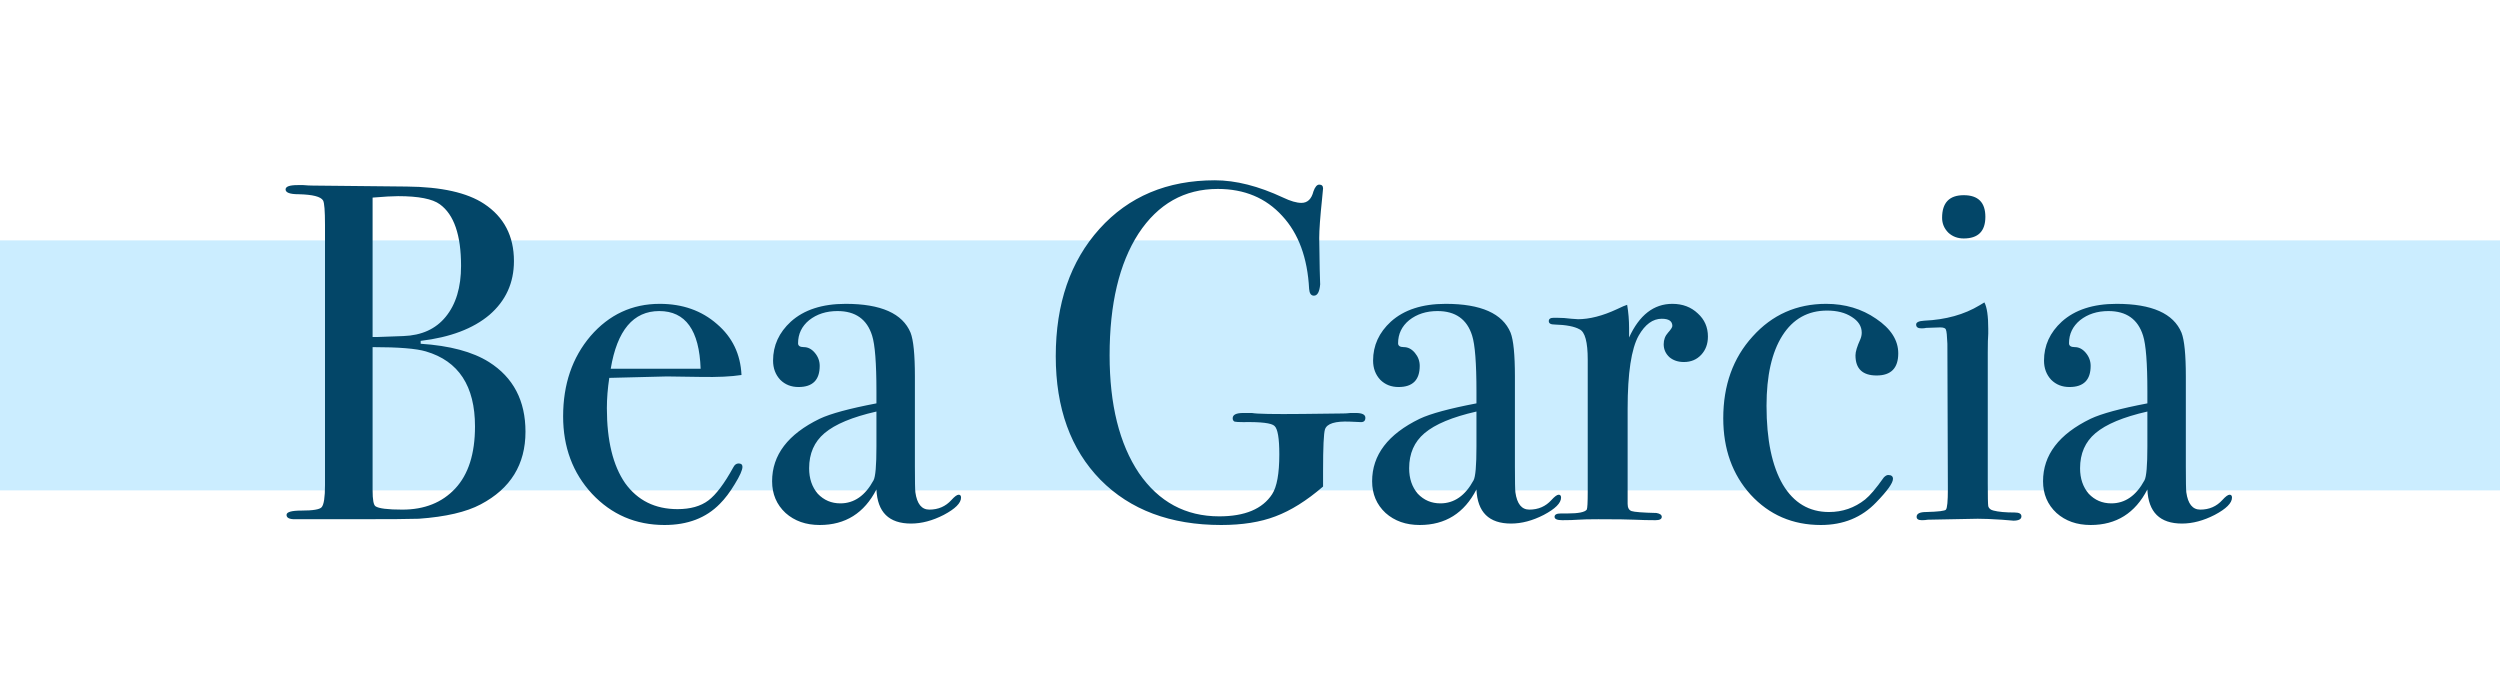 <svg width="260" height="72" viewBox="0 0 260 72" fill="none" xmlns="http://www.w3.org/2000/svg">
<rect y="25" width="260" height="26" fill="#CBEDFF"/>
<path d="M54.65 44.9C54.65 48.3 53.1 50.817 50 52.45C48.5 53.25 46.35 53.75 43.55 53.95C42.783 53.983 40.517 54 36.75 54H30.65C30.084 54 29.8 53.85 29.8 53.55C29.8 53.25 30.317 53.1 31.35 53.1C32.55 53.1 33.25 52.983 33.45 52.75C33.684 52.483 33.8 51.717 33.8 50.45V23.4C33.8 21.933 33.733 21.083 33.6 20.85C33.367 20.45 32.517 20.233 31.05 20.2C30.15 20.2 29.7 20.033 29.7 19.7C29.7 19.4 30.117 19.25 30.95 19.25C30.983 19.25 31.183 19.25 31.55 19.25C31.917 19.283 32.25 19.3 32.55 19.3L42.3 19.4C45.9 19.433 48.584 20.033 50.35 21.2C52.417 22.567 53.45 24.55 53.45 27.15C53.45 29.417 52.6 31.283 50.9 32.75C49.2 34.183 46.817 35.083 43.75 35.45V35.75C46.783 35.95 49.15 36.583 50.85 37.65C53.383 39.25 54.65 41.667 54.65 44.9ZM47.95 27.65C47.95 24.45 47.217 22.317 45.75 21.25C44.983 20.683 43.533 20.4 41.4 20.4C40.834 20.4 39.95 20.45 38.75 20.55V35.05H39.2L41.95 34.95C43.85 34.883 45.317 34.217 46.35 32.95C47.417 31.65 47.95 29.883 47.95 27.65ZM49.4 44.35C49.4 40.15 47.7 37.55 44.3 36.55C43.3 36.25 41.45 36.1 38.75 36.1V51C38.75 51.967 38.85 52.517 39.05 52.65C39.383 52.883 40.317 53 41.85 53C44.15 53 45.983 52.267 47.35 50.8C48.717 49.333 49.4 47.183 49.4 44.35ZM77.215 48.55C77.215 48.883 76.948 49.483 76.415 50.35C75.915 51.183 75.398 51.867 74.865 52.4C73.431 53.867 71.515 54.6 69.115 54.6C66.115 54.6 63.598 53.517 61.565 51.35C59.565 49.183 58.565 46.5 58.565 43.3C58.565 39.967 59.515 37.183 61.415 34.95C63.348 32.717 65.748 31.6 68.615 31.6C70.981 31.6 72.965 32.3 74.565 33.7C76.165 35.067 77.015 36.833 77.115 39C76.048 39.167 74.631 39.233 72.865 39.2L69.365 39.15C69.131 39.15 67.131 39.2 63.365 39.3C63.198 40.4 63.115 41.45 63.115 42.45C63.115 45.817 63.748 48.417 65.015 50.25C66.315 52.05 68.131 52.95 70.465 52.95C71.798 52.95 72.865 52.65 73.665 52.05C74.465 51.45 75.331 50.3 76.265 48.6C76.398 48.333 76.581 48.2 76.815 48.2C77.081 48.2 77.215 48.317 77.215 48.55ZM72.865 38.35C72.731 34.35 71.298 32.35 68.565 32.35C65.865 32.35 64.181 34.35 63.515 38.35H72.865ZM99.949 51.75C99.949 52.317 99.349 52.917 98.149 53.55C96.982 54.15 95.849 54.45 94.749 54.45C92.449 54.45 91.249 53.267 91.149 50.9C89.882 53.367 87.916 54.6 85.249 54.6C83.816 54.6 82.632 54.183 81.699 53.35C80.766 52.483 80.299 51.383 80.299 50.05C80.299 47.317 81.949 45.15 85.249 43.55C86.382 43.017 88.349 42.483 91.149 41.95V40.7C91.149 37.767 90.999 35.833 90.699 34.9C90.166 33.2 88.966 32.35 87.099 32.35C85.932 32.35 84.949 32.667 84.149 33.3C83.382 33.933 82.999 34.733 82.999 35.7C82.999 35.967 83.199 36.1 83.599 36.1C84.032 36.1 84.416 36.3 84.749 36.7C85.082 37.1 85.249 37.55 85.249 38.05C85.249 39.517 84.516 40.25 83.049 40.25C82.282 40.25 81.649 40 81.149 39.5C80.649 38.967 80.399 38.3 80.399 37.5C80.399 35.933 81.016 34.583 82.249 33.45C83.616 32.217 85.516 31.6 87.949 31.6C91.616 31.6 93.866 32.6 94.699 34.6C94.999 35.367 95.149 36.883 95.149 39.15V48.5C95.149 50.033 95.166 50.933 95.199 51.2C95.366 52.4 95.849 53 96.649 53C97.582 53 98.349 52.667 98.949 52C99.282 51.633 99.532 51.45 99.699 51.45C99.866 51.45 99.949 51.55 99.949 51.75ZM91.149 46.45V42.8C88.649 43.367 86.849 44.117 85.749 45.05C84.682 45.95 84.149 47.167 84.149 48.7C84.149 49.767 84.449 50.65 85.049 51.35C85.682 52.017 86.466 52.35 87.399 52.35C88.832 52.35 89.982 51.55 90.849 49.95C91.049 49.583 91.149 48.417 91.149 46.45ZM141.999 43.45C141.999 43.75 141.849 43.9 141.549 43.9L140.399 43.85C138.866 43.783 137.999 44.05 137.799 44.65C137.666 45.05 137.599 46.5 137.599 49V50.6C135.899 52.067 134.249 53.1 132.649 53.7C131.083 54.3 129.199 54.6 126.999 54.6C121.733 54.6 117.549 53.033 114.449 49.9C111.349 46.733 109.799 42.45 109.799 37.05C109.799 31.583 111.316 27.167 114.349 23.8C117.383 20.433 121.383 18.75 126.349 18.75C128.516 18.75 130.883 19.35 133.449 20.55C134.216 20.917 134.849 21.1 135.349 21.1C135.983 21.1 136.399 20.7 136.599 19.9C136.766 19.433 136.966 19.2 137.199 19.2C137.466 19.2 137.599 19.333 137.599 19.6C137.599 19.7 137.566 20.05 137.499 20.65C137.299 22.55 137.199 23.917 137.199 24.75L137.249 28C137.283 29.167 137.299 29.683 137.299 29.55C137.233 30.35 137.016 30.75 136.649 30.75C136.349 30.75 136.183 30.517 136.149 30.05C135.983 26.817 135.049 24.283 133.349 22.45C131.649 20.583 129.416 19.65 126.649 19.65C123.183 19.65 120.433 21.2 118.399 24.3C116.399 27.4 115.399 31.617 115.399 36.95C115.399 42.083 116.416 46.167 118.449 49.2C120.516 52.2 123.299 53.7 126.799 53.7C129.466 53.7 131.299 52.933 132.299 51.4C132.799 50.633 133.049 49.25 133.049 47.25C133.049 45.583 132.883 44.6 132.549 44.3C132.249 44 131.166 43.867 129.299 43.9C128.833 43.9 128.533 43.883 128.399 43.85C128.266 43.783 128.199 43.667 128.199 43.5C128.199 43.133 128.566 42.95 129.299 42.95H130.199C130.699 43.05 132.466 43.083 135.499 43.05L139.699 43C139.933 43 140.183 42.983 140.449 42.95C140.716 42.95 140.899 42.95 140.999 42.95C141.666 42.95 141.999 43.117 141.999 43.45ZM162.351 51.75C162.351 52.317 161.751 52.917 160.551 53.55C159.385 54.15 158.251 54.45 157.151 54.45C154.851 54.45 153.651 53.267 153.551 50.9C152.285 53.367 150.318 54.6 147.651 54.6C146.218 54.6 145.035 54.183 144.101 53.35C143.168 52.483 142.701 51.383 142.701 50.05C142.701 47.317 144.351 45.15 147.651 43.55C148.785 43.017 150.751 42.483 153.551 41.95V40.7C153.551 37.767 153.401 35.833 153.101 34.9C152.568 33.2 151.368 32.35 149.501 32.35C148.335 32.35 147.351 32.667 146.551 33.3C145.785 33.933 145.401 34.733 145.401 35.7C145.401 35.967 145.601 36.1 146.001 36.1C146.435 36.1 146.818 36.3 147.151 36.7C147.485 37.1 147.651 37.55 147.651 38.05C147.651 39.517 146.918 40.25 145.451 40.25C144.685 40.25 144.051 40 143.551 39.5C143.051 38.967 142.801 38.3 142.801 37.5C142.801 35.933 143.418 34.583 144.651 33.45C146.018 32.217 147.918 31.6 150.351 31.6C154.018 31.6 156.268 32.6 157.101 34.6C157.401 35.367 157.551 36.883 157.551 39.15V48.5C157.551 50.033 157.568 50.933 157.601 51.2C157.768 52.4 158.251 53 159.051 53C159.985 53 160.751 52.667 161.351 52C161.685 51.633 161.935 51.45 162.101 51.45C162.268 51.45 162.351 51.55 162.351 51.75ZM153.551 46.45V42.8C151.051 43.367 149.251 44.117 148.151 45.05C147.085 45.95 146.551 47.167 146.551 48.7C146.551 49.767 146.851 50.65 147.451 51.35C148.085 52.017 148.868 52.35 149.801 52.35C151.235 52.35 152.385 51.55 153.251 49.95C153.451 49.583 153.551 48.417 153.551 46.45ZM177.624 35C177.624 35.767 177.391 36.4 176.924 36.9C176.458 37.4 175.858 37.65 175.124 37.65C174.524 37.65 174.024 37.483 173.624 37.15C173.224 36.783 173.024 36.333 173.024 35.8C173.024 35.333 173.174 34.933 173.474 34.6C173.774 34.267 173.924 34.033 173.924 33.9C173.924 33.4 173.558 33.15 172.824 33.15C171.891 33.15 171.091 33.733 170.424 34.9C169.658 36.267 169.274 38.8 169.274 42.5V52.4C169.274 52.8 169.408 53.05 169.674 53.15C169.974 53.25 170.841 53.317 172.274 53.35C172.641 53.417 172.824 53.55 172.824 53.75C172.824 53.983 172.608 54.1 172.174 54.1C171.408 54.1 170.691 54.083 170.024 54.05C169.358 54.017 168.091 54 166.224 54C165.258 54 164.558 54.017 164.124 54.05C163.691 54.083 163.141 54.1 162.474 54.1C161.941 54.1 161.674 53.983 161.674 53.75C161.674 53.517 161.891 53.4 162.324 53.4H163.024C164.158 53.4 164.824 53.267 165.024 53C165.091 52.867 165.124 52.25 165.124 51.15V37.4C165.124 35.567 164.841 34.517 164.274 34.25C163.741 33.95 162.874 33.783 161.674 33.75C161.274 33.75 161.074 33.633 161.074 33.4C161.074 33.167 161.241 33.05 161.574 33.05H161.924C162.424 33.05 162.924 33.083 163.424 33.15C163.924 33.183 164.141 33.2 164.074 33.2C165.308 33.2 166.674 32.85 168.174 32.15L168.824 31.85L169.224 31.7C169.358 32.5 169.424 33.3 169.424 34.1V35.1C170.491 32.767 171.991 31.6 173.924 31.6C174.991 31.6 175.874 31.933 176.574 32.6C177.274 33.233 177.624 34.033 177.624 35ZM197.419 36.75C197.419 38.283 196.669 39.05 195.169 39.05C193.702 39.05 192.969 38.35 192.969 36.95C192.969 36.583 193.136 36.033 193.469 35.3C193.569 35.067 193.619 34.833 193.619 34.6C193.619 33.933 193.269 33.383 192.569 32.95C191.902 32.517 191.052 32.3 190.019 32.3C188.019 32.3 186.469 33.167 185.369 34.9C184.269 36.633 183.719 39.067 183.719 42.2C183.719 45.733 184.286 48.467 185.419 50.4C186.552 52.3 188.152 53.25 190.219 53.25C191.619 53.25 192.869 52.817 193.969 51.95C194.469 51.55 195.119 50.783 195.919 49.65C196.086 49.483 196.236 49.4 196.369 49.4C196.702 49.4 196.869 49.533 196.869 49.8C196.869 50.233 196.286 51.05 195.119 52.25C193.619 53.817 191.702 54.6 189.369 54.6C186.436 54.6 184.002 53.55 182.069 51.45C180.169 49.35 179.219 46.7 179.219 43.5C179.219 40.067 180.236 37.233 182.269 35C184.302 32.733 186.852 31.6 189.919 31.6C191.886 31.6 193.619 32.117 195.119 33.15C196.652 34.183 197.419 35.383 197.419 36.75ZM206.478 22.55C206.478 24.05 205.728 24.8 204.228 24.8C203.595 24.8 203.061 24.6 202.628 24.2C202.195 23.767 201.978 23.25 201.978 22.65C201.978 21.083 202.728 20.3 204.228 20.3C205.728 20.3 206.478 21.05 206.478 22.55ZM210.228 53.7C210.228 54 209.945 54.15 209.378 54.15C209.411 54.15 209.011 54.117 208.178 54.05C207.178 53.983 206.345 53.95 205.678 53.95L200.478 54.05C200.311 54.083 200.111 54.1 199.878 54.1C199.511 54.1 199.328 53.983 199.328 53.75C199.328 53.417 199.661 53.25 200.328 53.25C201.595 53.217 202.278 53.133 202.378 53C202.511 52.833 202.578 52.133 202.578 50.9L202.528 35.75C202.495 34.917 202.445 34.433 202.378 34.3C202.345 34.133 202.145 34.05 201.778 34.05L200.328 34.1C200.195 34.133 200.028 34.15 199.828 34.15C199.461 34.15 199.278 34.017 199.278 33.75C199.278 33.517 199.561 33.383 200.128 33.35C202.361 33.25 204.278 32.717 205.878 31.75L206.378 31.45C206.645 31.95 206.778 32.867 206.778 34.2C206.778 34.133 206.778 34.3 206.778 34.7C206.745 35.1 206.728 35.75 206.728 36.65V50.3C206.728 51.633 206.745 52.417 206.778 52.65C206.845 52.883 207.028 53.033 207.328 53.1C207.828 53.233 208.561 53.3 209.528 53.3C209.995 53.3 210.228 53.433 210.228 53.7ZM232.127 51.75C232.127 52.317 231.527 52.917 230.327 53.55C229.16 54.15 228.027 54.45 226.927 54.45C224.627 54.45 223.427 53.267 223.327 50.9C222.06 53.367 220.093 54.6 217.427 54.6C215.993 54.6 214.81 54.183 213.877 53.35C212.943 52.483 212.477 51.383 212.477 50.05C212.477 47.317 214.127 45.15 217.427 43.55C218.56 43.017 220.527 42.483 223.327 41.95V40.7C223.327 37.767 223.177 35.833 222.877 34.9C222.343 33.2 221.143 32.35 219.277 32.35C218.11 32.35 217.127 32.667 216.327 33.3C215.56 33.933 215.177 34.733 215.177 35.7C215.177 35.967 215.377 36.1 215.777 36.1C216.21 36.1 216.593 36.3 216.927 36.7C217.26 37.1 217.427 37.55 217.427 38.05C217.427 39.517 216.693 40.25 215.227 40.25C214.46 40.25 213.827 40 213.327 39.5C212.827 38.967 212.577 38.3 212.577 37.5C212.577 35.933 213.193 34.583 214.427 33.45C215.793 32.217 217.693 31.6 220.127 31.6C223.793 31.6 226.043 32.6 226.877 34.6C227.177 35.367 227.327 36.883 227.327 39.15V48.5C227.327 50.033 227.343 50.933 227.377 51.2C227.543 52.4 228.027 53 228.827 53C229.76 53 230.527 52.667 231.127 52C231.46 51.633 231.71 51.45 231.877 51.45C232.043 51.45 232.127 51.55 232.127 51.75ZM223.327 46.45V42.8C220.827 43.367 219.027 44.117 217.927 45.05C216.86 45.95 216.327 47.167 216.327 48.7C216.327 49.767 216.627 50.65 217.227 51.35C217.86 52.017 218.643 52.35 219.577 52.35C221.01 52.35 222.16 51.55 223.027 49.95C223.227 49.583 223.327 48.417 223.327 46.45Z" fill="#034668"/>
</svg>
